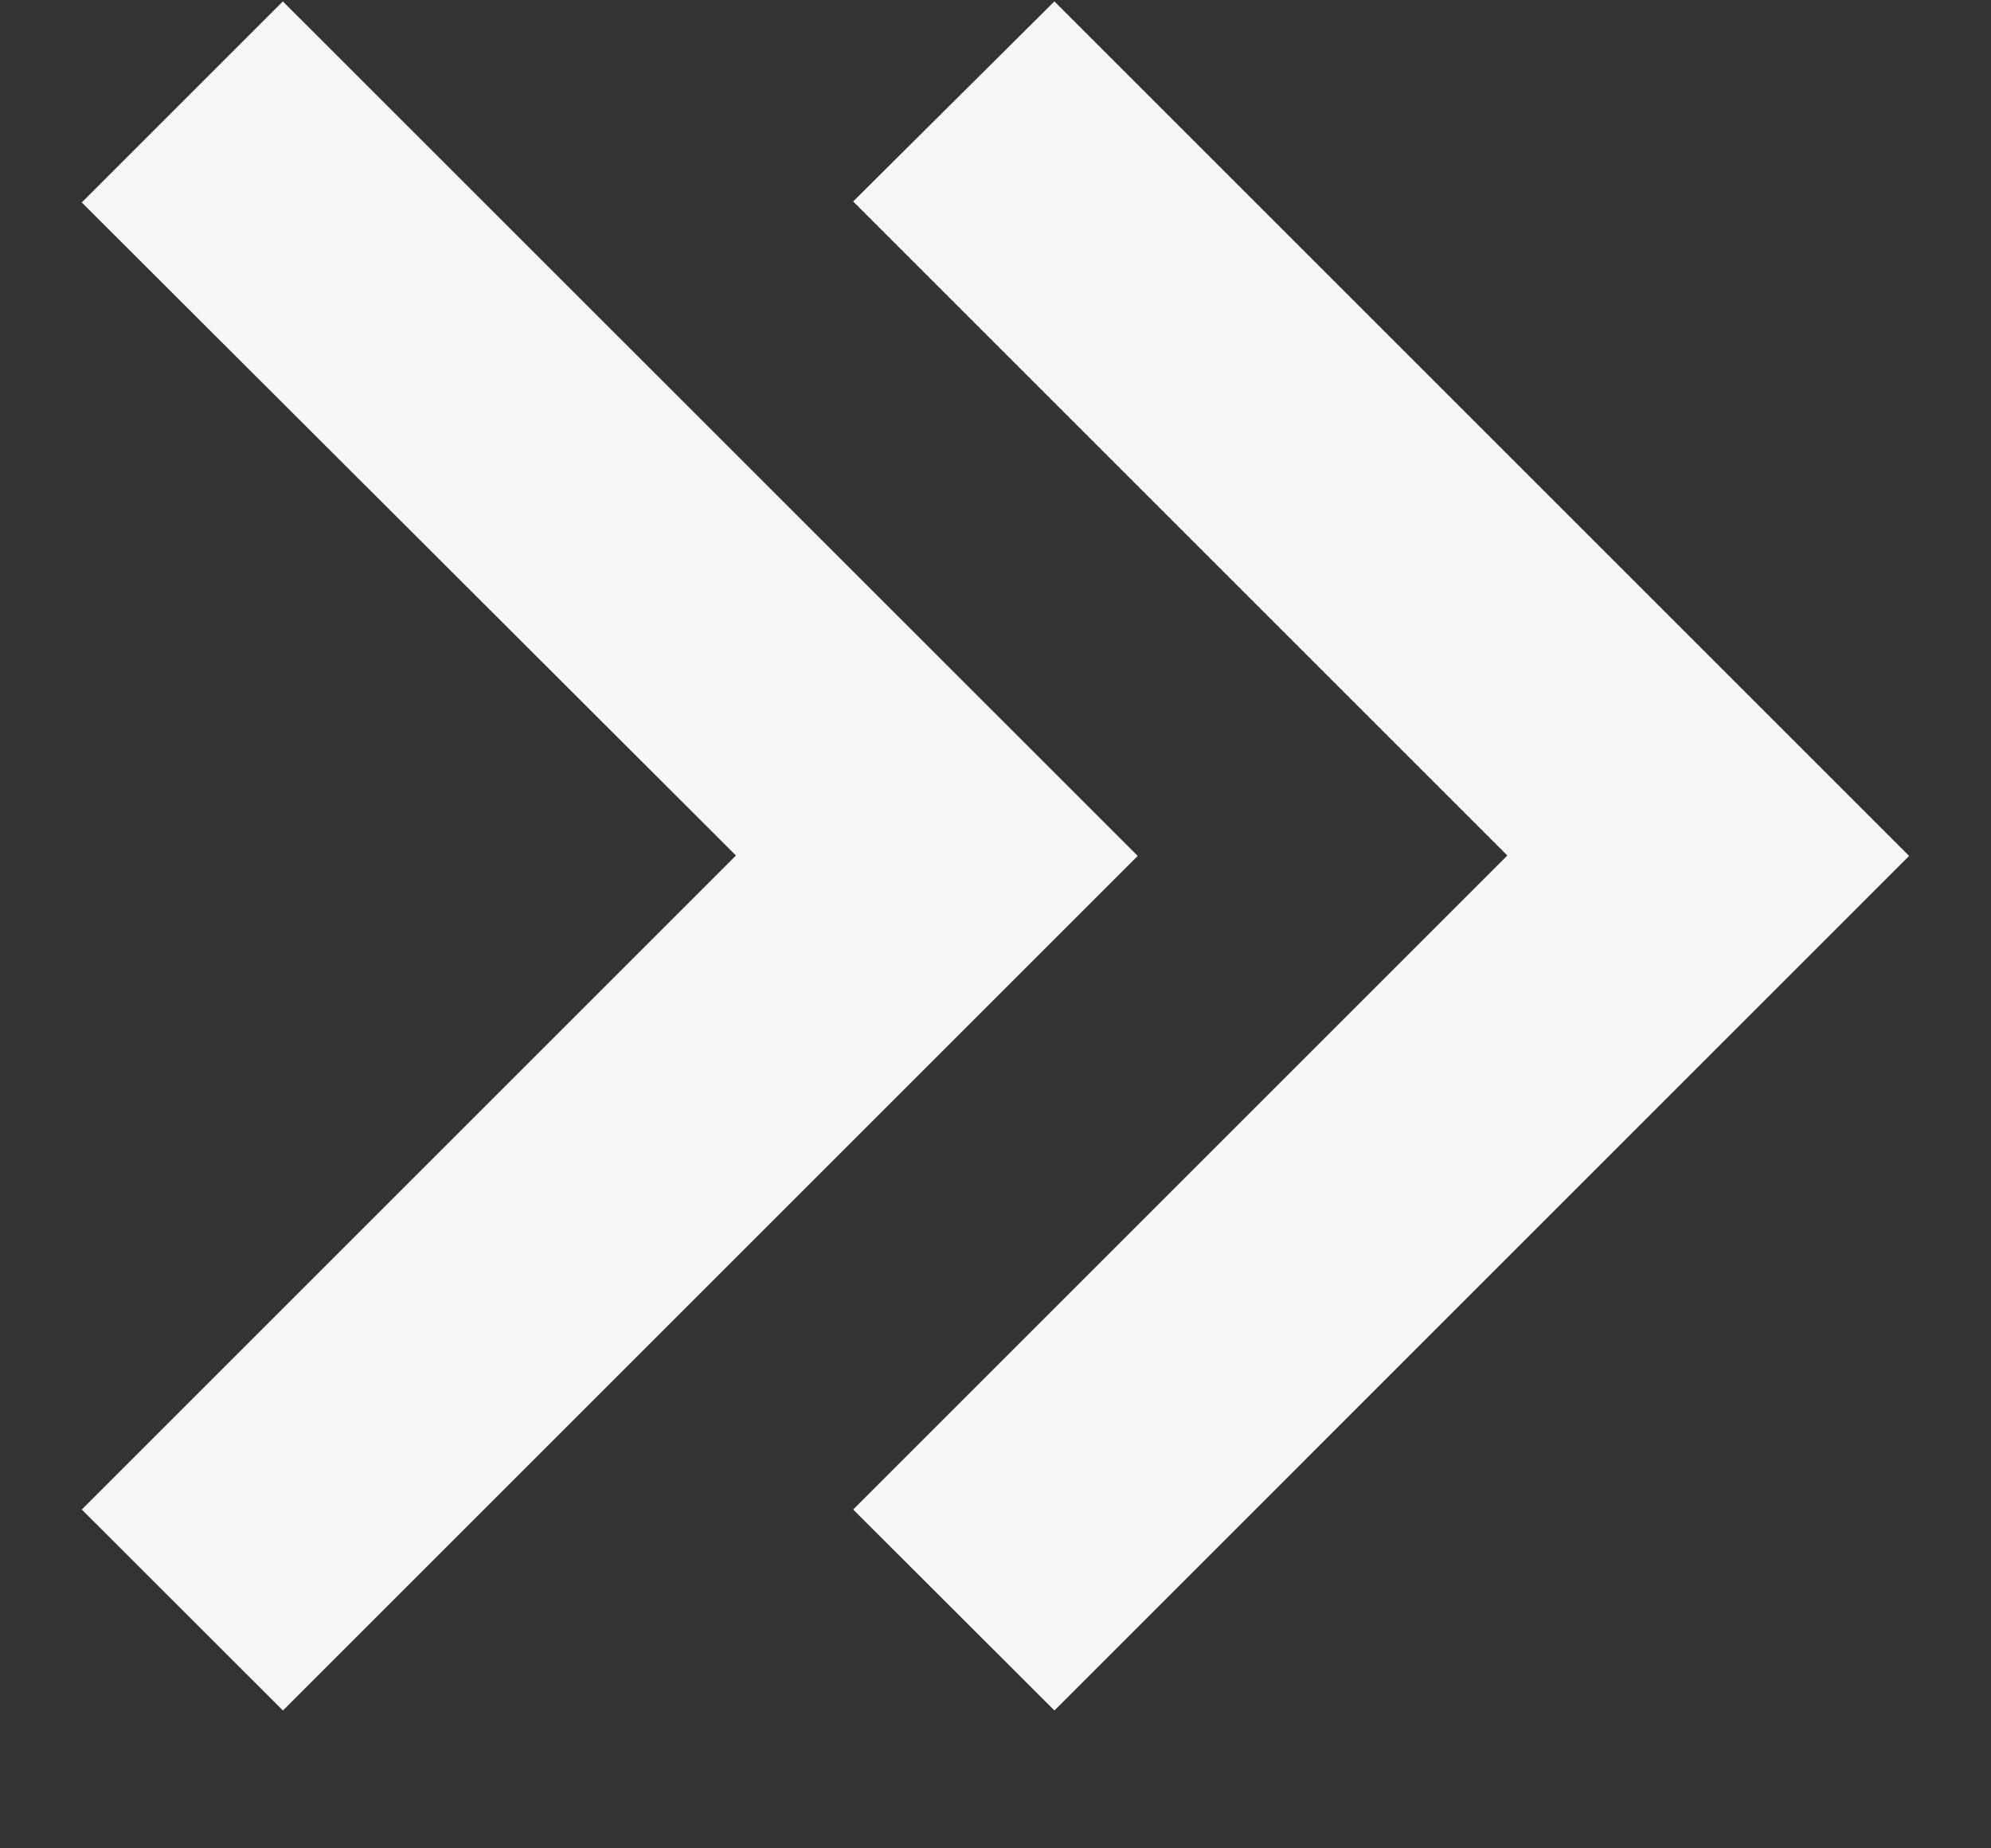 <svg width="14" height="13" viewBox="0 0 14 13" fill="none" xmlns="http://www.w3.org/2000/svg">
<rect x="0" y="0" width="14" height="13" fill="#333333" stroke="none"/>
<path d="M7.414 12.03L5.999 10.617L10.599 6.017L5.999 1.417L7.414 0.01L13.424 6.02L7.415 12.03H7.414ZM1.989 12.03L0.575 10.617L5.175 6.017L0.575 1.424L1.989 0.01L8 6.02L1.99 12.03H1.989Z" fill="#F7F7F7"/>
</svg>
